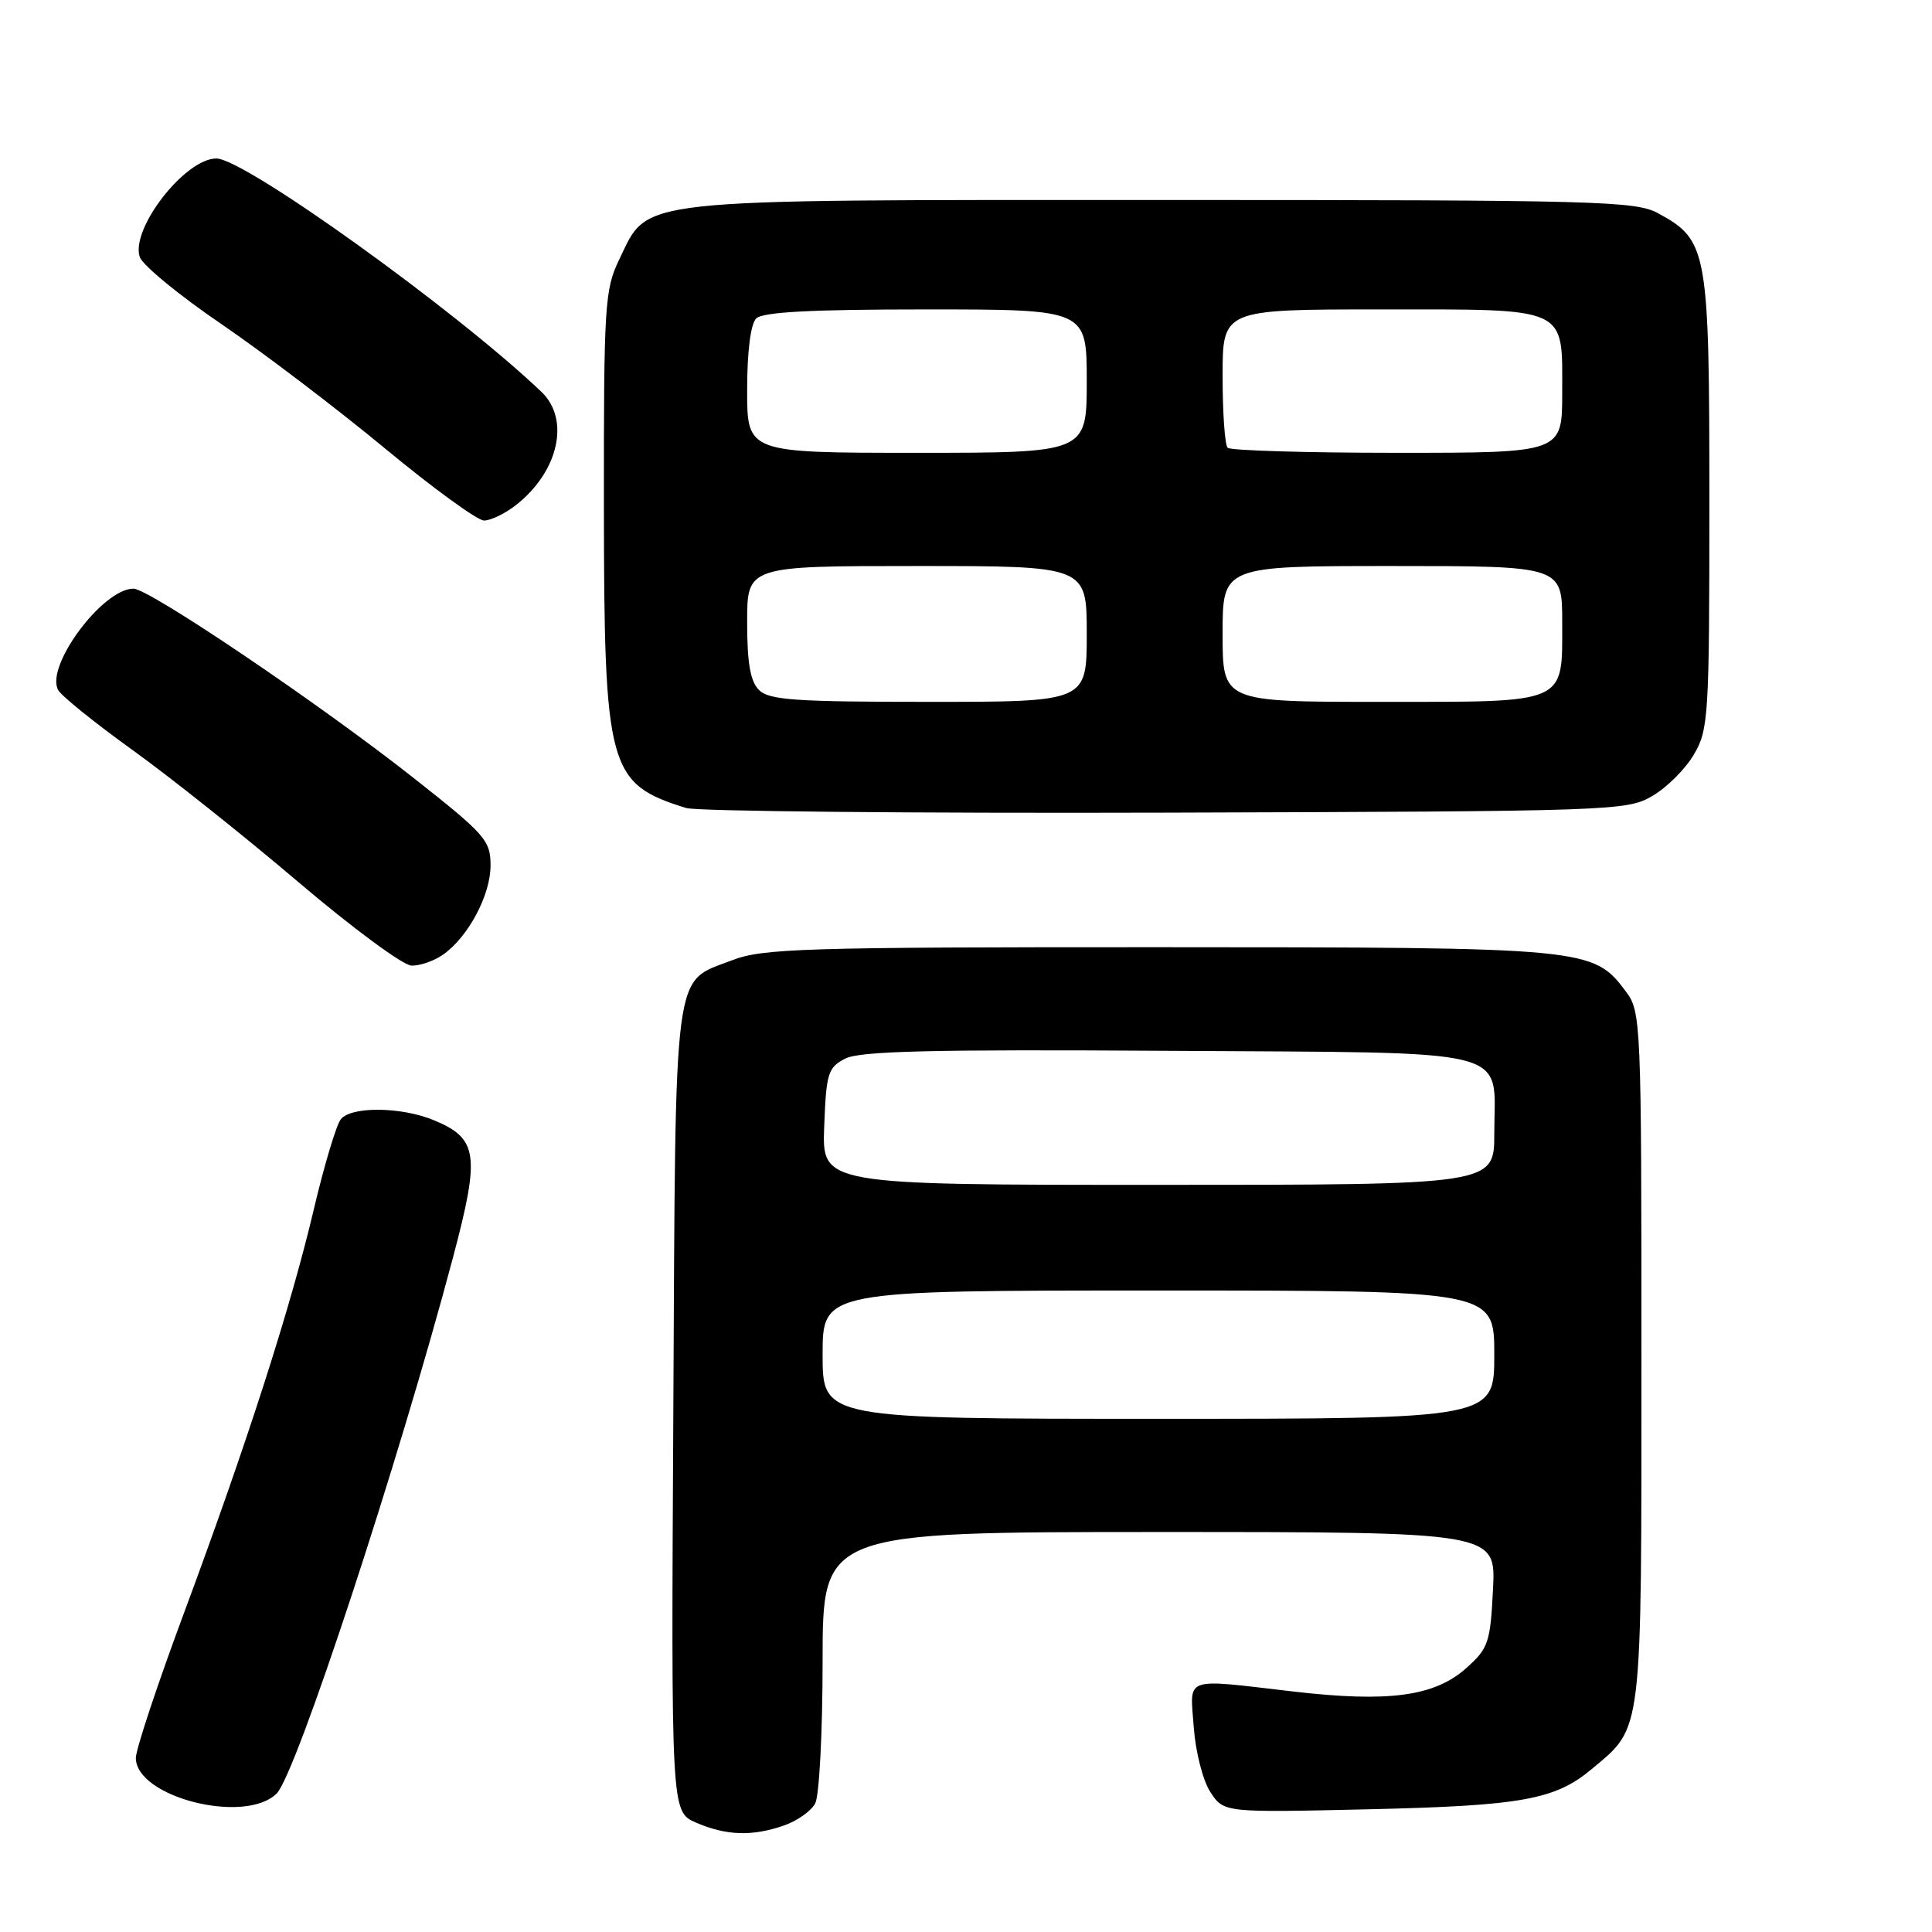 <?xml version="1.0" encoding="UTF-8" standalone="no"?>
<!DOCTYPE svg PUBLIC "-//W3C//DTD SVG 1.1//EN" "http://www.w3.org/Graphics/SVG/1.1/DTD/svg11.dtd" >
<svg xmlns="http://www.w3.org/2000/svg" xmlns:xlink="http://www.w3.org/1999/xlink" version="1.1" viewBox="0 0 256 256">
 <g >
 <path fill="currentColor"
d=" M 103.87 241.89 C 105.62 241.29 107.48 239.97 108.02 238.96 C 108.56 237.95 109.00 229.45 109.00 220.07 C 109.00 203.00 109.00 203.00 153.61 203.00 C 198.22 203.00 198.22 203.00 197.83 210.60 C 197.48 217.66 197.22 218.41 194.29 221.03 C 190.10 224.77 184.06 225.60 171.50 224.15 C 156.58 222.42 157.69 222.03 158.18 228.88 C 158.42 232.16 159.39 235.95 160.39 237.47 C 162.17 240.18 162.17 240.18 181.33 239.74 C 201.73 239.27 206.10 238.47 211.00 234.34 C 217.69 228.72 217.50 230.30 217.50 179.82 C 217.50 135.38 217.44 134.07 215.46 131.41 C 211.11 125.58 210.45 125.52 153.50 125.51 C 106.49 125.50 101.07 125.67 97.00 127.24 C 89.11 130.28 89.53 127.04 89.22 186.78 C 88.93 240.07 88.93 240.07 92.22 241.50 C 96.22 243.24 99.69 243.35 103.87 241.89 Z  M 36.66 237.65 C 39.23 235.11 52.79 193.87 60.03 166.60 C 63.63 153.03 63.34 150.87 57.53 148.45 C 53.23 146.65 46.60 146.57 45.17 148.29 C 44.58 149.00 42.97 154.36 41.59 160.21 C 38.49 173.34 32.75 191.19 24.39 213.70 C 20.87 223.16 18.00 231.81 18.00 232.93 C 18.00 238.14 32.47 241.80 36.66 237.65 Z  M 58.70 126.50 C 62.04 124.16 65.00 118.61 65.00 114.69 C 65.00 111.35 64.33 110.59 54.75 103.04 C 42.24 93.18 19.76 78.00 17.68 78.00 C 13.60 78.00 5.95 88.30 7.71 91.44 C 8.15 92.23 12.56 95.78 17.50 99.34 C 22.45 102.89 32.35 110.77 39.50 116.85 C 46.65 122.93 53.41 127.93 54.53 127.95 C 55.64 127.98 57.52 127.33 58.70 126.50 Z  M 218.96 105.46 C 220.87 104.35 223.35 101.87 224.46 99.96 C 226.39 96.69 226.50 94.87 226.50 66.50 C 226.50 33.10 226.28 31.84 219.73 28.27 C 216.74 26.63 211.87 26.50 154.00 26.50 C 82.99 26.50 86.03 26.17 82.04 34.41 C 80.13 38.36 80.00 40.45 80.02 67.07 C 80.05 101.92 80.58 103.86 90.94 107.07 C 92.35 107.50 120.95 107.78 154.50 107.68 C 213.88 107.50 215.59 107.45 218.96 105.46 Z  M 68.39 66.91 C 74.02 62.48 75.57 55.58 71.75 51.93 C 60.44 41.14 32.39 21.00 28.67 21.00 C 24.54 21.00 17.31 30.26 18.51 34.03 C 18.85 35.11 23.71 39.11 29.32 42.93 C 34.92 46.75 44.67 54.17 51.00 59.41 C 57.33 64.65 63.23 68.95 64.12 68.97 C 65.00 68.99 66.92 68.06 68.39 66.91 Z  M 109.00 179.50 C 109.00 171.00 109.00 171.00 153.50 171.00 C 198.00 171.00 198.00 171.00 198.00 179.50 C 198.00 188.00 198.00 188.00 153.50 188.00 C 109.00 188.00 109.00 188.00 109.00 179.50 Z  M 109.21 149.28 C 109.48 142.19 109.71 141.45 112.00 140.27 C 113.94 139.27 123.54 139.04 154.83 139.24 C 201.55 139.54 198.00 138.64 198.00 150.19 C 198.00 157.00 198.00 157.00 153.46 157.00 C 108.92 157.00 108.92 157.00 109.21 149.28 Z  M 100.57 91.43 C 99.42 90.28 99.00 87.85 99.00 82.43 C 99.00 75.00 99.00 75.00 121.50 75.00 C 144.00 75.00 144.00 75.00 144.00 84.00 C 144.00 93.00 144.00 93.00 123.07 93.00 C 105.38 93.00 101.90 92.76 100.57 91.43 Z  M 162.00 84.00 C 162.00 75.00 162.00 75.00 184.50 75.00 C 207.00 75.00 207.00 75.00 207.00 82.43 C 207.00 93.40 207.91 93.00 182.93 93.00 C 162.00 93.00 162.00 93.00 162.00 84.00 Z  M 99.00 51.70 C 99.00 46.58 99.46 42.94 100.20 42.20 C 101.06 41.34 107.47 41.00 122.70 41.00 C 144.00 41.00 144.00 41.00 144.00 50.50 C 144.00 60.00 144.00 60.00 121.50 60.00 C 99.00 60.00 99.00 60.00 99.00 51.70 Z  M 162.67 59.33 C 162.30 58.97 162.00 54.69 162.00 49.83 C 162.00 41.00 162.00 41.00 182.93 41.00 C 208.04 41.00 207.00 40.52 207.00 52.07 C 207.00 60.00 207.00 60.00 185.17 60.00 C 173.16 60.00 163.03 59.70 162.67 59.33 Z "/>
</g>
</svg>
